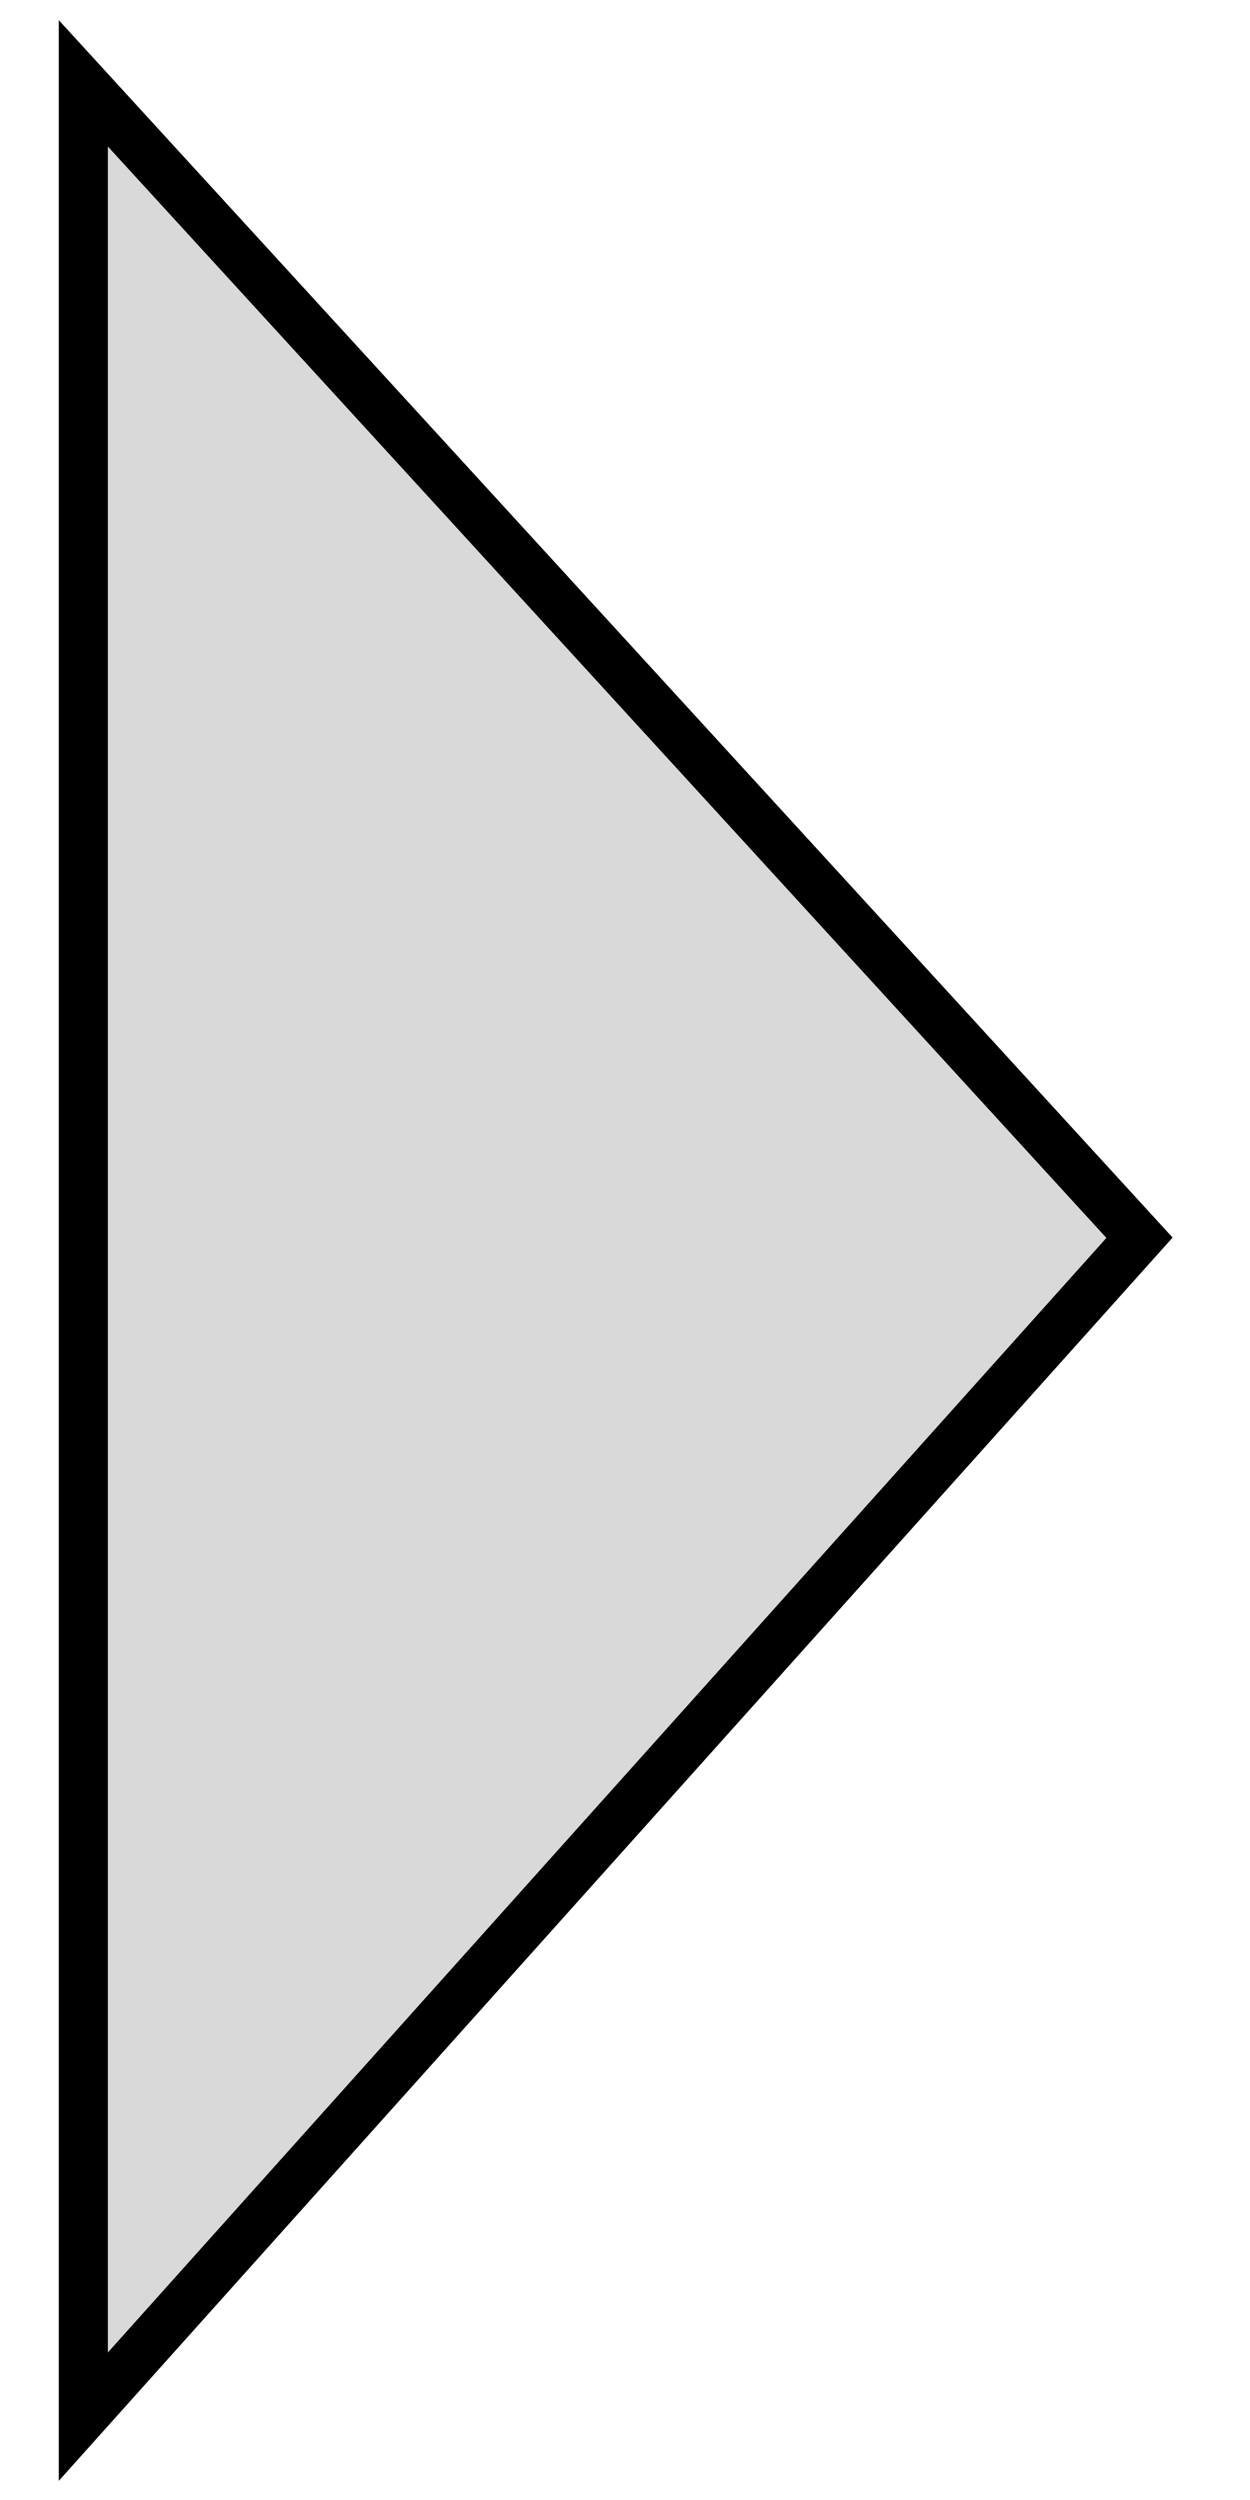<svg width="15" height="30" viewBox="0 0 15 30" fill="none" xmlns="http://www.w3.org/2000/svg">
<path id="Vector 1" d="M1 1L13.674 14.853L1 29V1Z" fill="#D9D9D9" stroke="black" stroke-width="0.589"/>
</svg>
